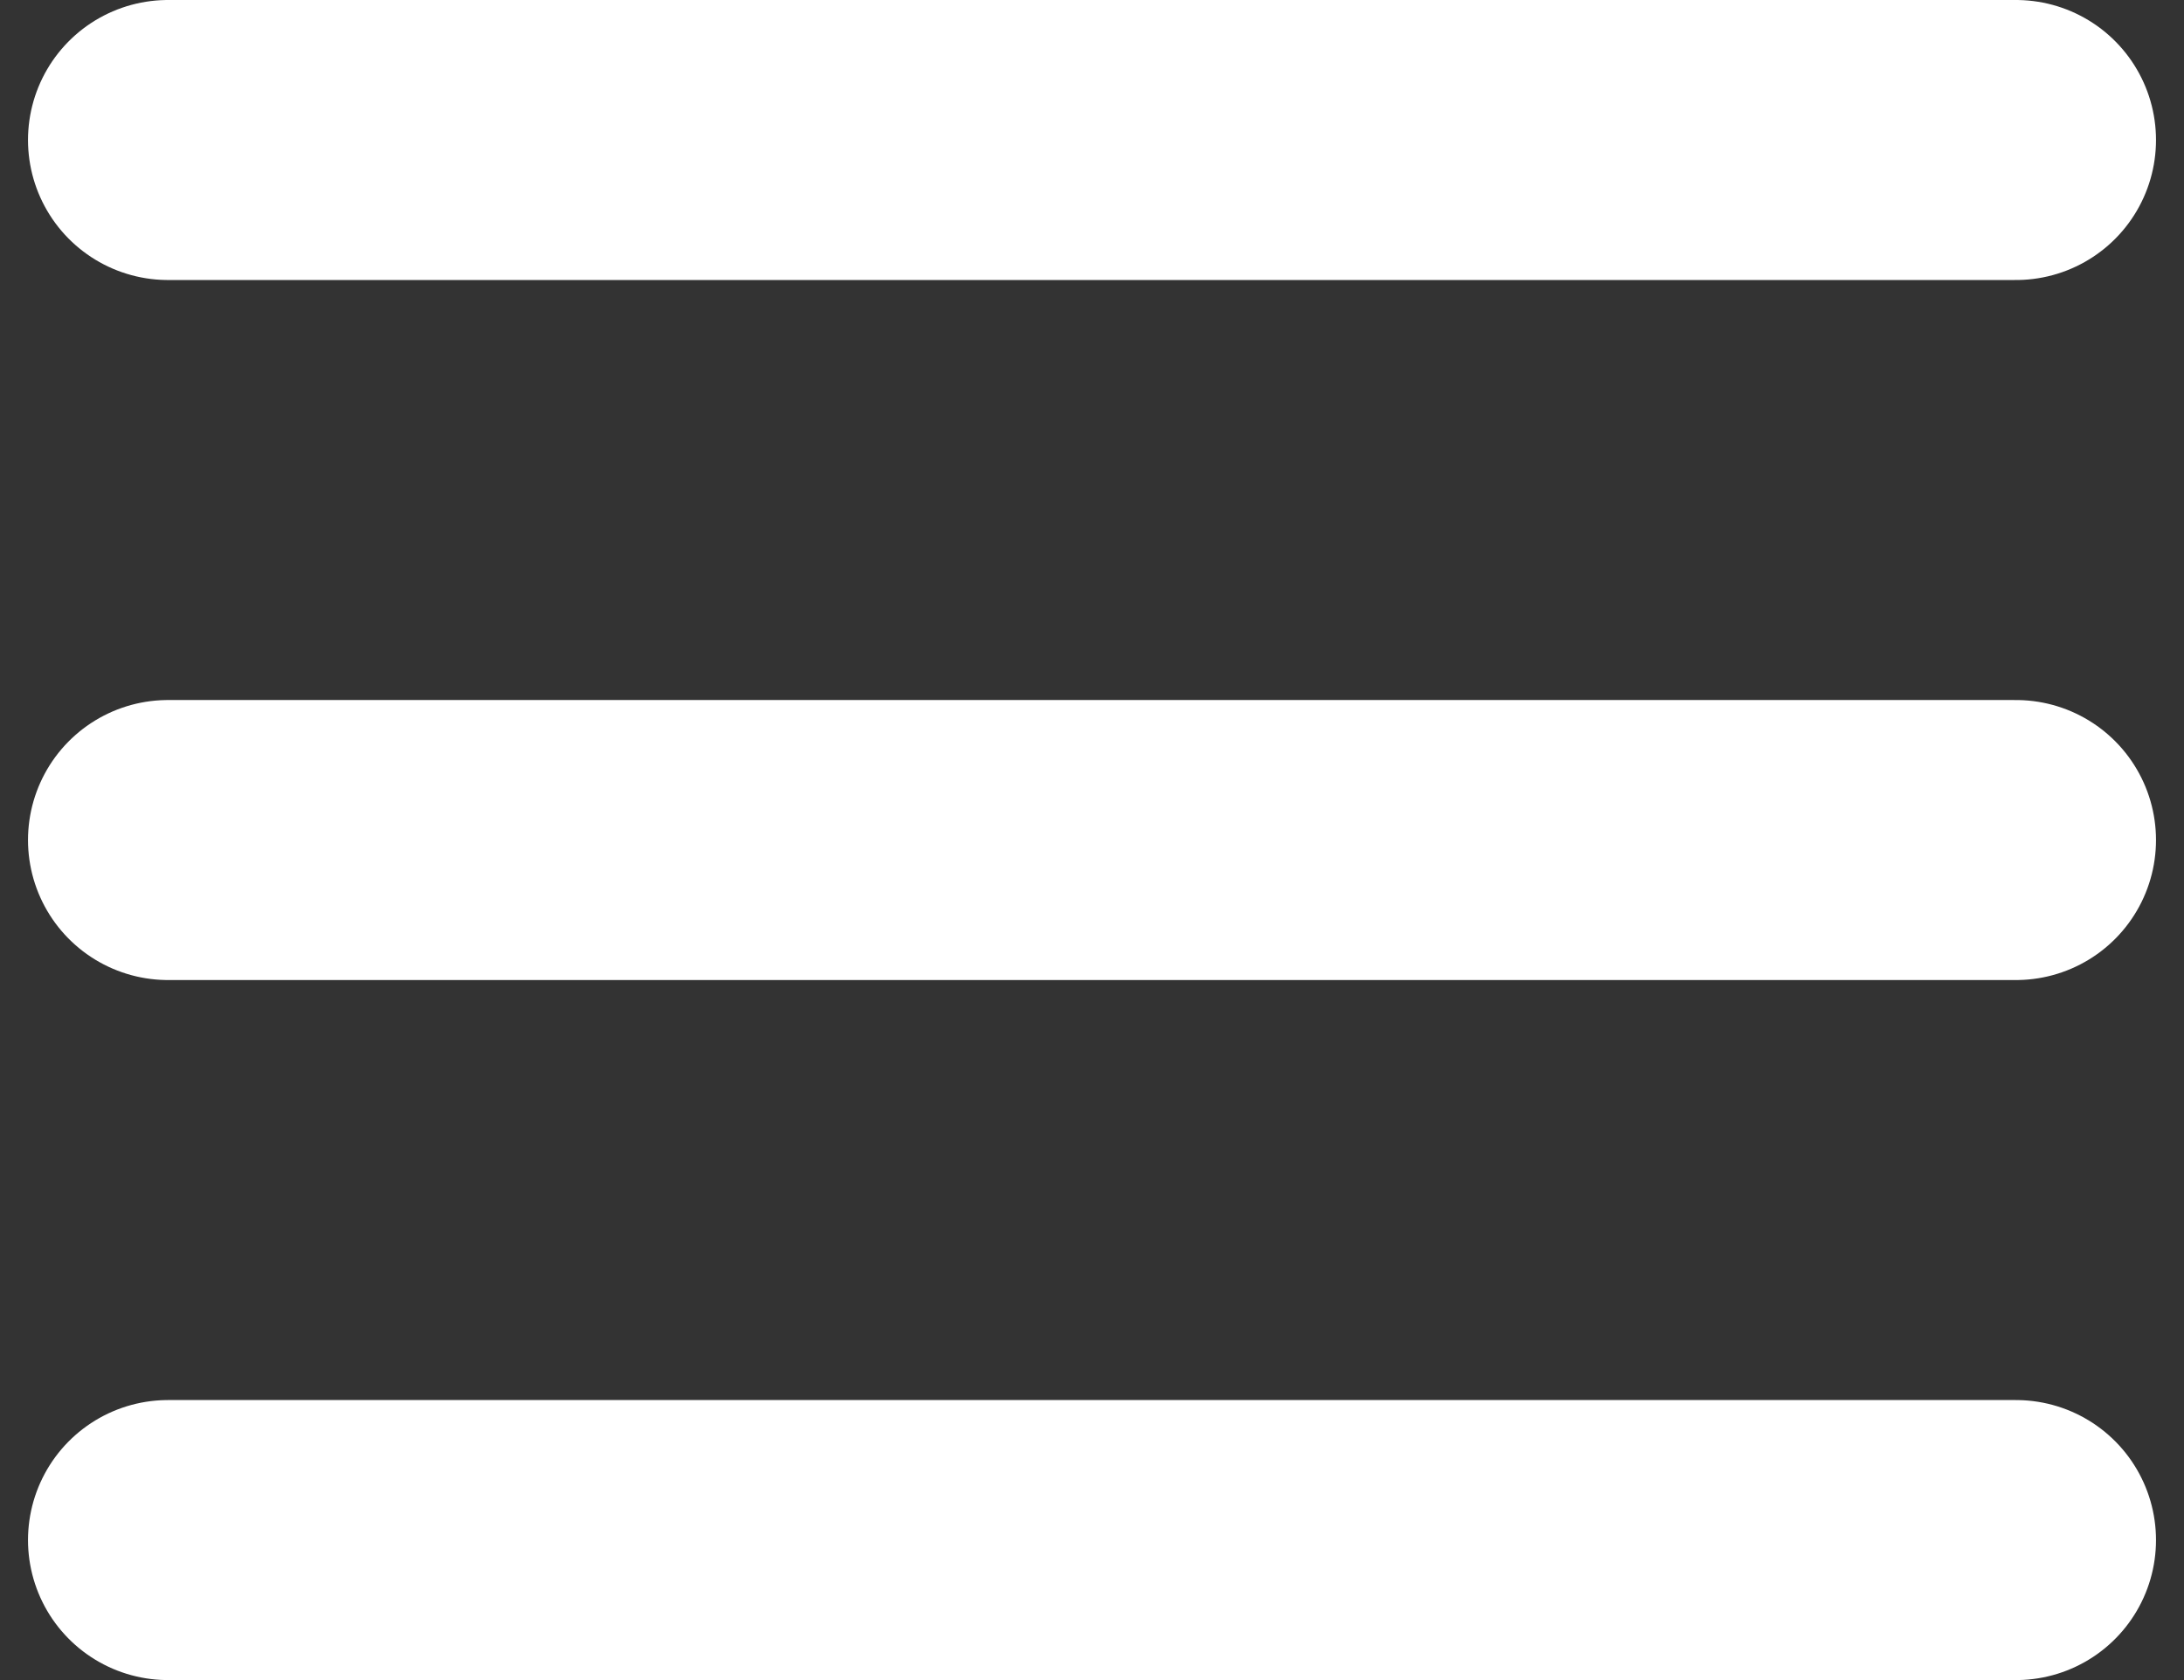 <svg width="39" height="30" viewBox="0 0 39 30" fill="none" xmlns="http://www.w3.org/2000/svg">
<rect x="0" y="0" width="39" height="30" fill="#333333" stroke="none"/>
<path d="M3 15H36M3 2.5H36M3 27.5H36" stroke="white" stroke-width="5" stroke-linecap="round" stroke-linejoin="round"/>
</svg>
